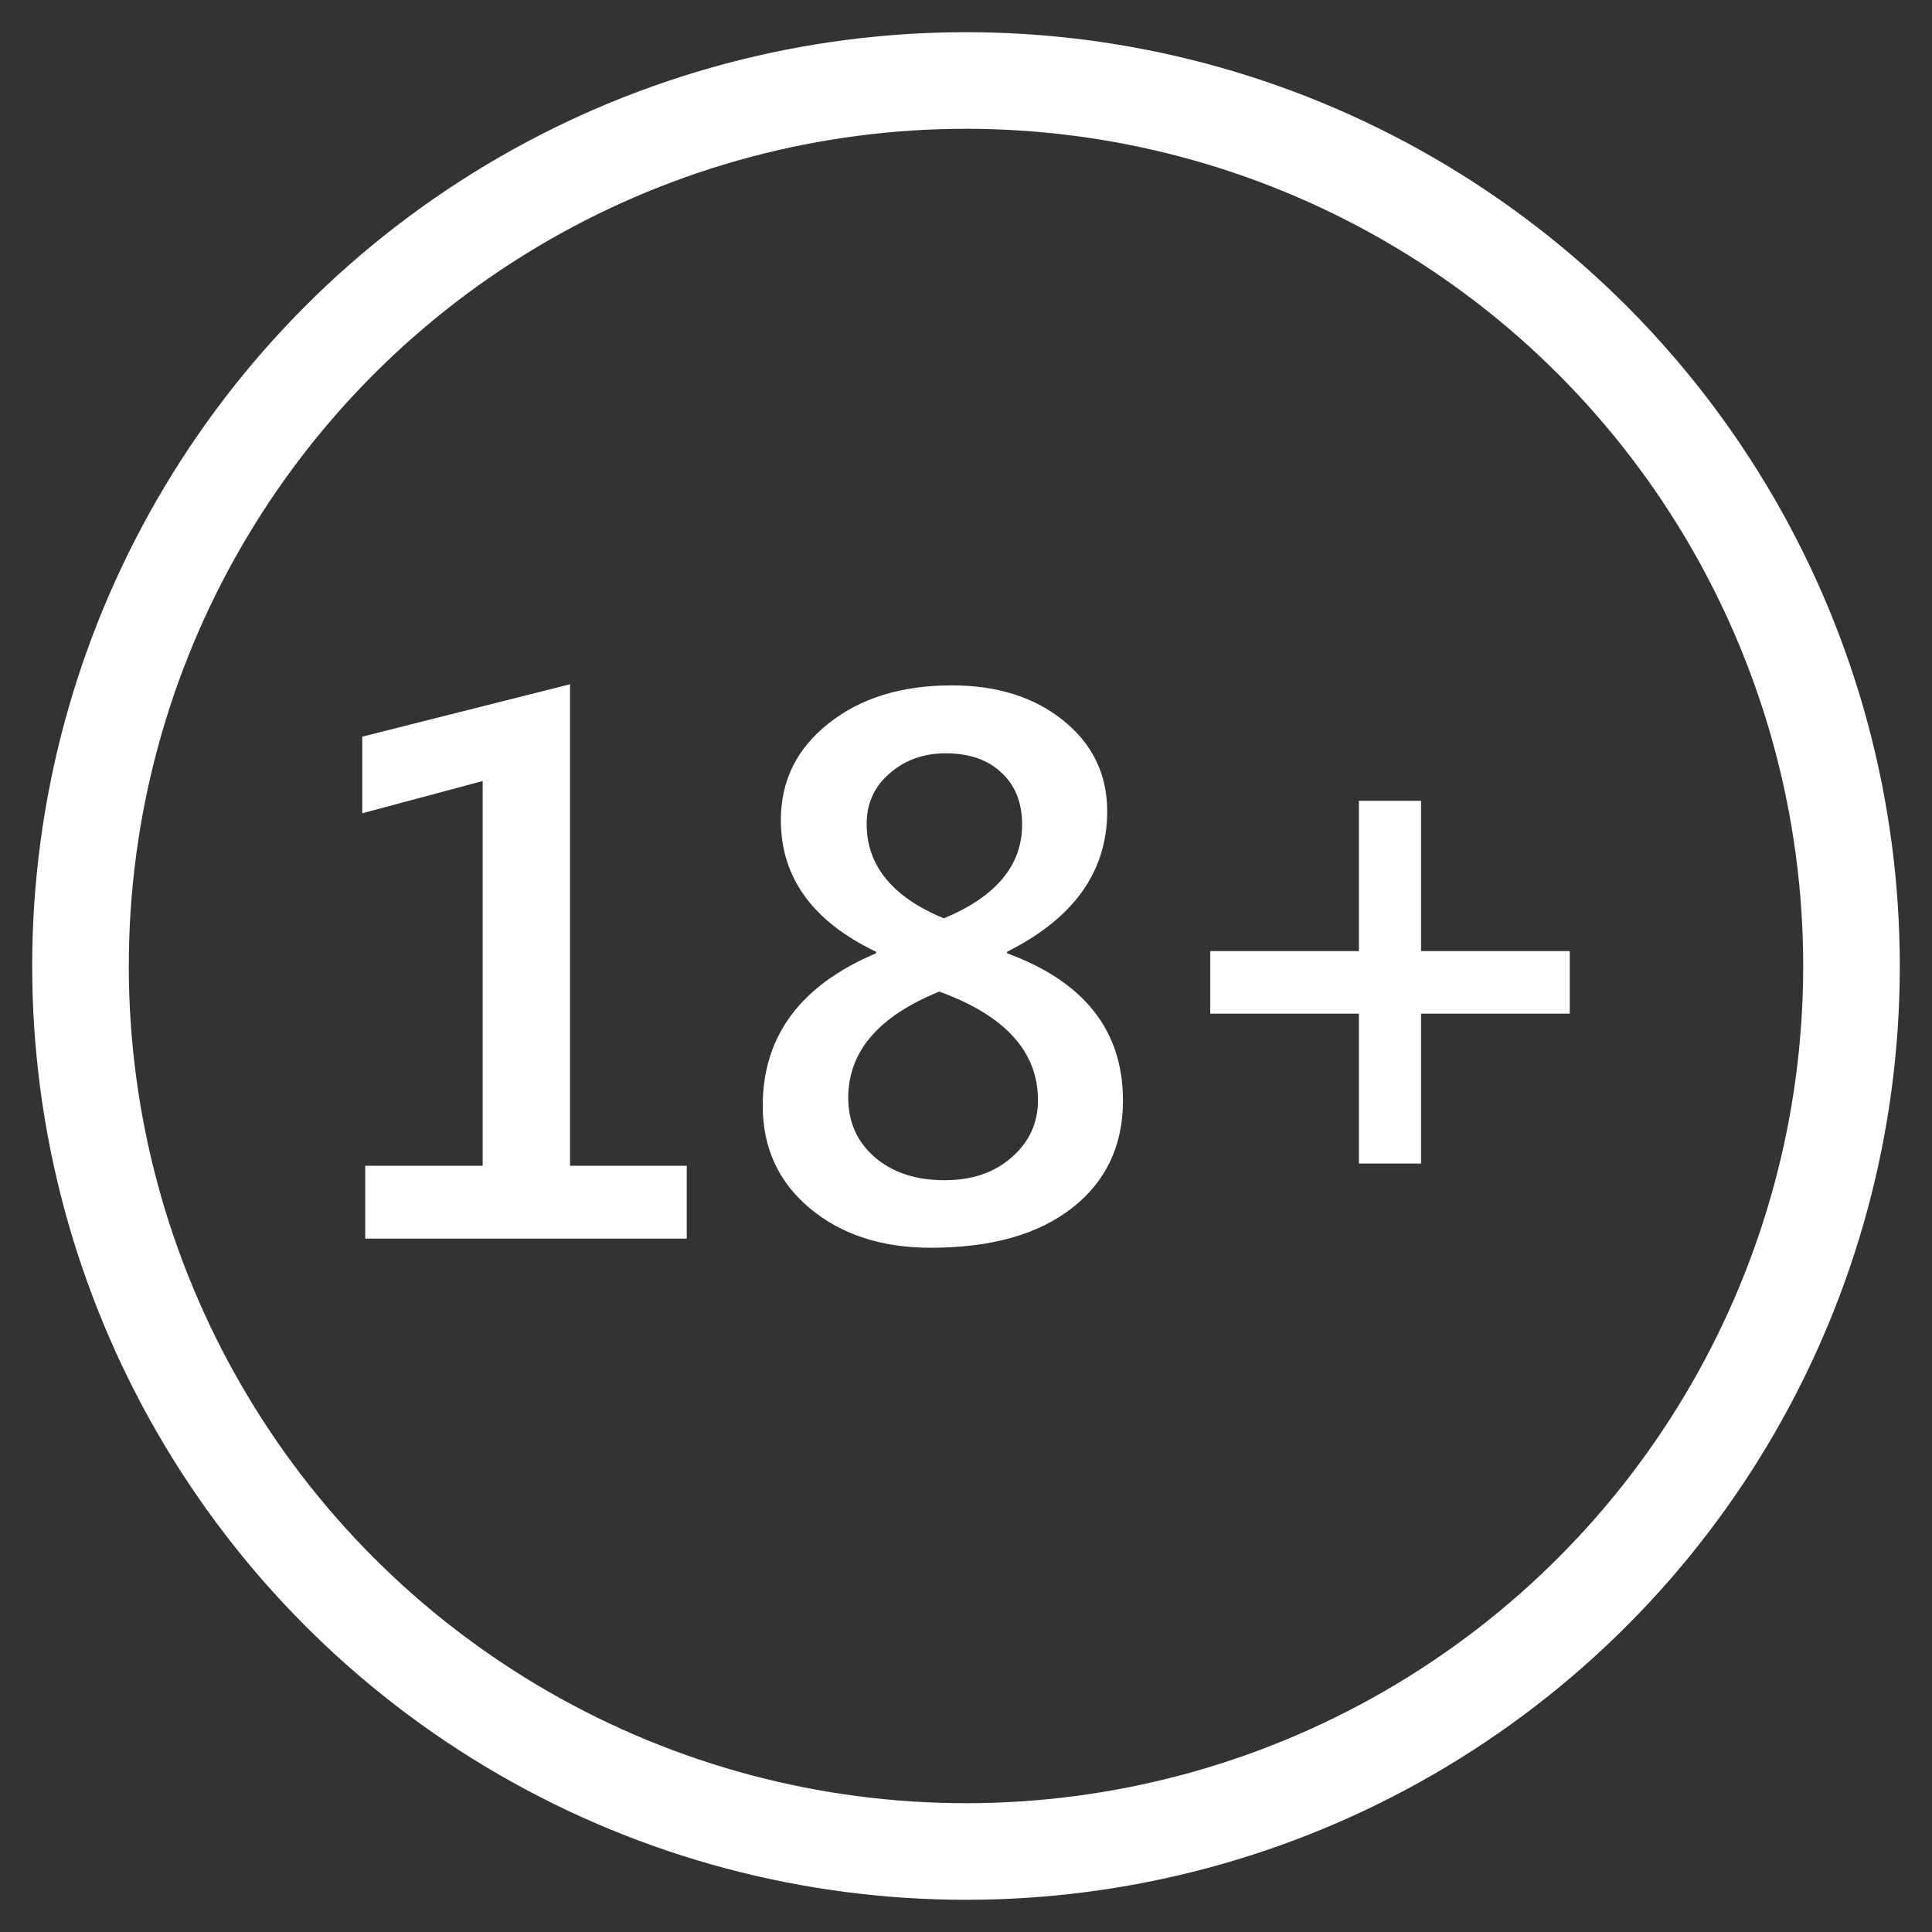 <svg width="24" height="24" viewBox="0 0 24 24" fill="none" xmlns="http://www.w3.org/2000/svg">
<rect x="0" y="0" width="24" height="24" fill="#333333" stroke="none"/>
<circle cx="12" cy="12" r="11" stroke="#ffffff" stroke-width="1.2"/>
<path d="M8.531 15.387H4.537V14.482H5.996V9.702L4.5 10.103V9.151L7.081 8.5V14.482H8.531V15.387Z" fill="#ffffff"/>
<path d="M10.883 11.842V11.823C10.094 11.446 9.7 10.901 9.7 10.188C9.7 9.697 9.898 9.297 10.294 8.986C10.69 8.671 11.199 8.514 11.823 8.514C12.387 8.514 12.85 8.66 13.212 8.953C13.573 9.245 13.754 9.62 13.754 10.079C13.754 10.827 13.339 11.408 12.51 11.823V11.842C13.47 12.194 13.95 12.804 13.95 13.671C13.95 14.23 13.74 14.675 13.319 15.005C12.898 15.335 12.312 15.5 11.561 15.5C10.953 15.5 10.453 15.337 10.06 15.01C9.67 14.683 9.475 14.259 9.475 13.737C9.475 12.87 9.945 12.238 10.883 11.842ZM12.697 10.244C12.697 9.971 12.611 9.755 12.44 9.598C12.272 9.438 12.041 9.358 11.748 9.358C11.474 9.358 11.241 9.441 11.051 9.608C10.861 9.771 10.766 9.98 10.766 10.235C10.766 10.753 11.085 11.144 11.725 11.408C12.373 11.138 12.697 10.75 12.697 10.244ZM11.668 12.318C10.914 12.623 10.537 13.063 10.537 13.638C10.537 13.937 10.646 14.182 10.864 14.373C11.085 14.565 11.375 14.661 11.734 14.661C12.074 14.661 12.351 14.567 12.566 14.378C12.784 14.19 12.894 13.952 12.894 13.666C12.894 13.063 12.485 12.614 11.668 12.318Z" fill="#ffffff"/>
<path d="M19.5 12.592H17.653V14.454H16.881V12.592H15.034V11.815H16.881V9.948H17.653V11.815H19.5V12.592Z" fill="#ffffff"/>
</svg>
